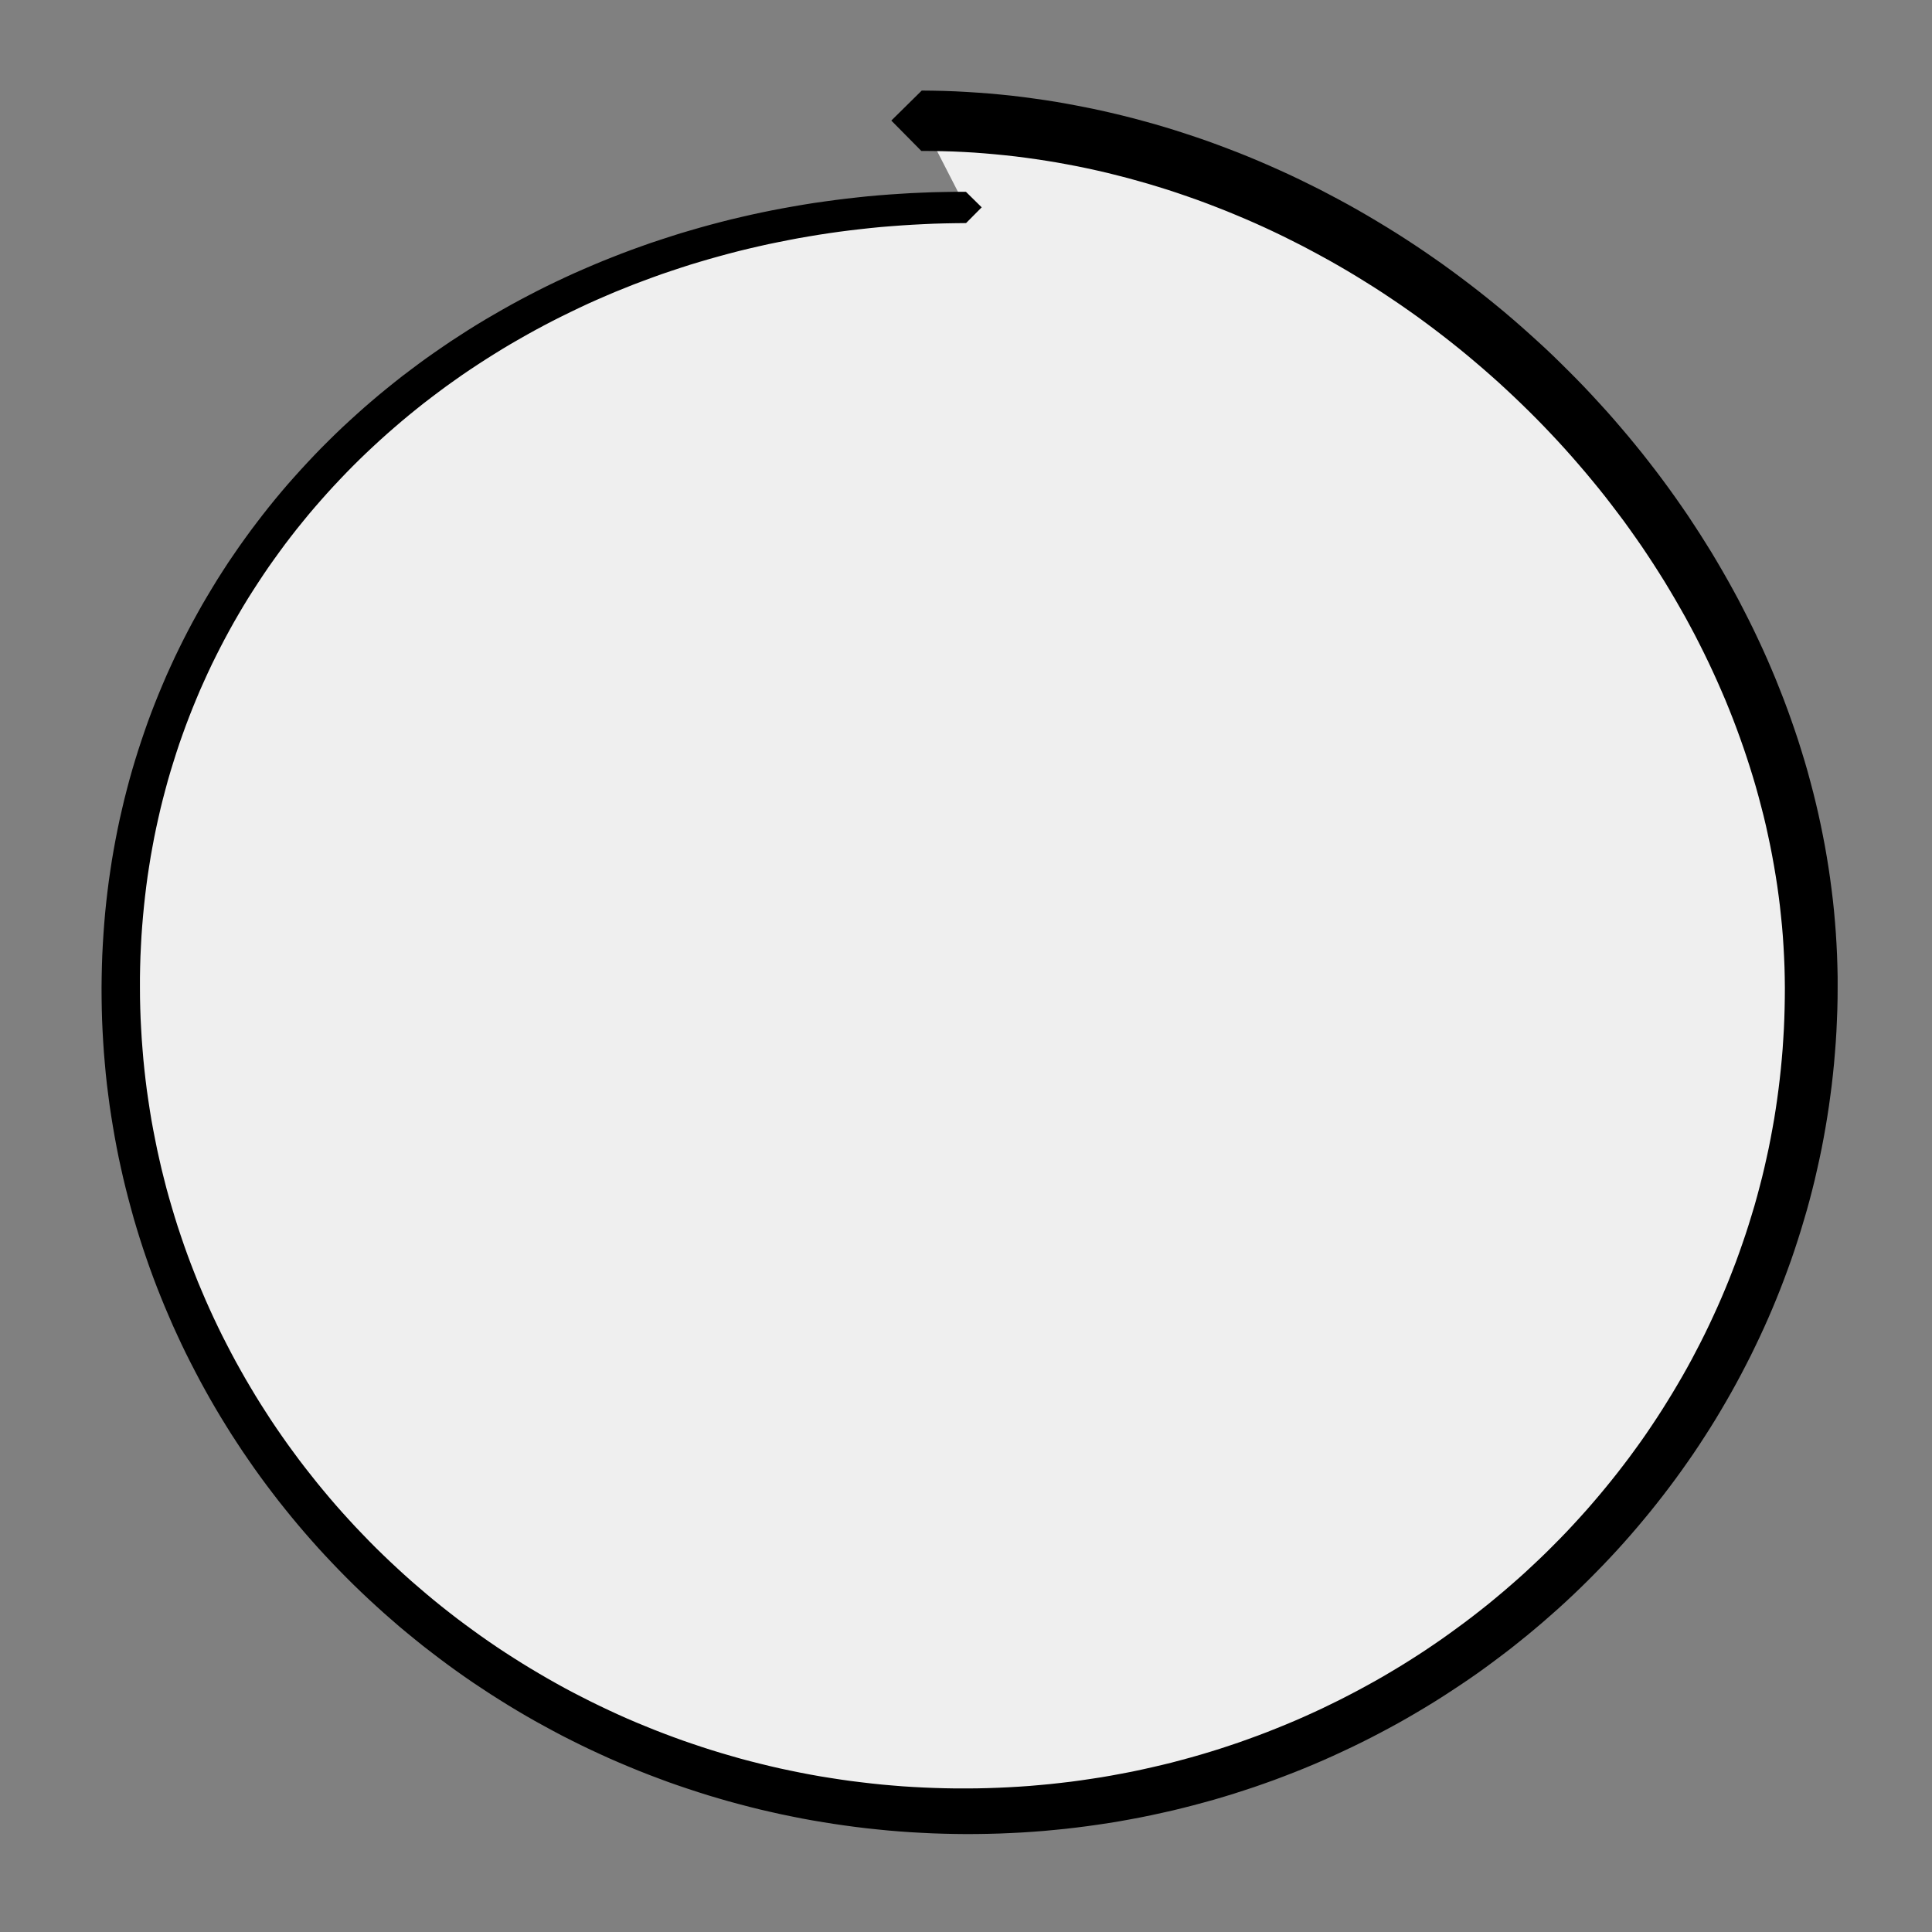 <?xml version="1.0" encoding="UTF-8" standalone="no"?><!DOCTYPE svg PUBLIC "-//W3C//DTD SVG 1.1//EN" "http://www.w3.org/Graphics/SVG/1.1/DTD/svg11.dtd"><svg width="100%" height="100%" viewBox="0 0 32 32" version="1.1" xmlns="http://www.w3.org/2000/svg" xmlns:xlink="http://www.w3.org/1999/xlink" xml:space="preserve" xmlns:serif="http://www.serif.com/" style="fill-rule:evenodd;clip-rule:evenodd;stroke-linejoin:round;stroke-miterlimit:1.414;"><rect x="0" y="0" width="32" height="32" fill="#808080" stroke="none"/><path d="M15.263,2c7.727,0 14.737,6.83 14.737,14.359c0,7.529 -6.273,13.641 -14,13.641c-7.727,0 -14,-6.112 -14,-13.641c0,-7.529 6.273,-12.923 14,-12.923" style="fill:#efefef;"/><path d="M15.451,1.502l0.188,0.004l0.187,0.007l0.187,0.01l0.186,0.012l0.186,0.014l0.186,0.017l0.185,0.019l0.184,0.022l0.185,0.025l0.183,0.026l0.184,0.029l0.182,0.032l0.182,0.034l0.182,0.036l0.181,0.038l0.18,0.041l0.18,0.043l0.179,0.045l0.178,0.048l0.178,0.049l0.177,0.052l0.176,0.054l0.176,0.057l0.175,0.058l0.174,0.06l0.173,0.063l0.172,0.065l0.172,0.066l0.171,0.069l0.17,0.071l0.169,0.073l0.168,0.075l0.167,0.076l0.166,0.079l0.165,0.081l0.165,0.082l0.163,0.085l0.162,0.086l0.162,0.088l0.16,0.09l0.159,0.092l0.158,0.094l0.157,0.095l0.156,0.097l0.155,0.099l0.154,0.101l0.152,0.102l0.152,0.105l0.15,0.105l0.149,0.108l0.147,0.109l0.147,0.111l0.145,0.112l0.144,0.114l0.142,0.115l0.142,0.117l0.14,0.119l0.138,0.12l0.137,0.122l0.136,0.123l0.135,0.124l0.133,0.126l0.131,0.128l0.13,0.129l0.129,0.13l0.127,0.131l0.125,0.133l0.124,0.135l0.123,0.135l0.121,0.137l0.119,0.139l0.118,0.139l0.116,0.141l0.115,0.142l0.112,0.143l0.112,0.145l0.109,0.145l0.108,0.147l0.106,0.148l0.104,0.149l0.103,0.15l0.1,0.152l0.099,0.152l0.097,0.154l0.096,0.154l0.093,0.156l0.091,0.156l0.09,0.158l0.088,0.159l0.086,0.159l0.083,0.161l0.082,0.161l0.08,0.162l0.078,0.164l0.076,0.164l0.074,0.165l0.071,0.165l0.07,0.167l0.067,0.168l0.066,0.168l0.063,0.169l0.061,0.17l0.059,0.17l0.057,0.171l0.054,0.172l0.053,0.173l0.05,0.173l0.047,0.174l0.046,0.175l0.043,0.175l0.041,0.176l0.038,0.176l0.036,0.177l0.034,0.177l0.031,0.178l0.029,0.179l0.026,0.178l0.024,0.18l0.022,0.18l0.019,0.18l0.016,0.181l0.014,0.181l0.011,0.181l0.009,0.182l0.006,0.182l0.004,0.182l0,0.183l-0.001,0.182l-0.004,0.181l-0.007,0.181l-0.008,0.18l-0.011,0.18l-0.014,0.179l-0.015,0.178l-0.018,0.178l-0.02,0.177l-0.023,0.176l-0.024,0.176l-0.027,0.175l-0.029,0.175l-0.031,0.173l-0.033,0.173l-0.036,0.172l-0.038,0.171l-0.039,0.171l-0.042,0.17l-0.044,0.169l-0.046,0.168l-0.049,0.167l-0.05,0.167l-0.052,0.165l-0.054,0.165l-0.056,0.164l-0.059,0.163l-0.06,0.162l-0.062,0.161l-0.064,0.16l-0.066,0.159l-0.068,0.158l-0.07,0.157l-0.072,0.156l-0.074,0.155l-0.075,0.154l-0.078,0.153l-0.079,0.152l-0.081,0.151l-0.083,0.15l-0.085,0.149l-0.086,0.147l-0.088,0.147l-0.09,0.145l-0.092,0.144l-0.093,0.143l-0.095,0.142l-0.097,0.14l-0.099,0.14l-0.1,0.138l-0.102,0.137l-0.103,0.135l-0.105,0.134l-0.107,0.134l-0.108,0.131l-0.11,0.131l-0.111,0.129l-0.113,0.128l-0.114,0.126l-0.116,0.125l-0.118,0.124l-0.119,0.122l-0.12,0.121l-0.122,0.12l-0.123,0.118l-0.125,0.117l-0.126,0.115l-0.128,0.113l-0.129,0.113l-0.13,0.11l-0.132,0.11l-0.133,0.107l-0.134,0.107l-0.136,0.104l-0.137,0.103l-0.138,0.102l-0.139,0.1l-0.141,0.098l-0.142,0.096l-0.144,0.095l-0.144,0.094l-0.146,0.092l-0.147,0.09l-0.148,0.088l-0.149,0.087l-0.15,0.085l-0.152,0.083l-0.152,0.081l-0.154,0.08l-0.155,0.078l-0.156,0.076l-0.157,0.074l-0.158,0.073l-0.159,0.071l-0.16,0.069l-0.161,0.067l-0.162,0.065l-0.163,0.063l-0.164,0.062l-0.165,0.059l-0.166,0.058l-0.167,0.055l-0.167,0.054l-0.169,0.052l-0.169,0.05l-0.171,0.047l-0.171,0.046l-0.172,0.044l-0.172,0.042l-0.174,0.039l-0.174,0.038l-0.176,0.036l-0.175,0.033l-0.177,0.032l-0.177,0.029l-0.179,0.027l-0.178,0.025l-0.18,0.023l-0.18,0.021l-0.181,0.018l-0.181,0.017l-0.182,0.014l-0.183,0.012l-0.183,0.009l-0.184,0.008l-0.185,0.005l-0.184,0.003l-0.186,0.001l-0.185,-0.002l-0.185,-0.004l-0.185,-0.006l-0.184,-0.009l-0.183,-0.01l-0.182,-0.013l-0.182,-0.015l-0.181,-0.018l-0.181,-0.019l-0.18,-0.022l-0.179,-0.024l-0.179,-0.026l-0.177,-0.028l-0.178,-0.03l-0.176,-0.032l-0.175,-0.035l-0.175,-0.036l-0.174,-0.039l-0.173,-0.04l-0.173,-0.043l-0.171,-0.045l-0.171,-0.046l-0.17,-0.049l-0.168,-0.05l-0.168,-0.053l-0.168,-0.055l-0.166,-0.056l-0.165,-0.058l-0.164,-0.061l-0.164,-0.062l-0.162,-0.064l-0.161,-0.066l-0.161,-0.068l-0.159,-0.069l-0.158,-0.072l-0.158,-0.073l-0.156,-0.075l-0.155,-0.077l-0.154,-0.078l-0.153,-0.081l-0.151,-0.082l-0.151,-0.083l-0.15,-0.086l-0.148,-0.087l-0.147,-0.089l-0.146,-0.091l-0.145,-0.092l-0.143,-0.094l-0.143,-0.095l-0.141,-0.097l-0.14,-0.099l-0.138,-0.1l-0.137,-0.102l-0.136,-0.104l-0.135,-0.104l-0.133,-0.107l-0.132,-0.108l-0.131,-0.109l-0.129,-0.112l-0.128,-0.112l-0.126,-0.114l-0.125,-0.115l-0.124,-0.117l-0.122,-0.118l-0.121,-0.12l-0.119,-0.121l-0.118,-0.123l-0.116,-0.123l-0.115,-0.125l-0.113,-0.127l-0.112,-0.128l-0.11,-0.129l-0.108,-0.13l-0.107,-0.132l-0.106,-0.133l-0.103,-0.134l-0.103,-0.136l-0.1,-0.136l-0.099,-0.138l-0.097,-0.14l-0.096,-0.14l-0.093,-0.141l-0.093,-0.143l-0.09,-0.144l-0.089,-0.145l-0.087,-0.146l-0.085,-0.147l-0.083,-0.148l-0.082,-0.15l-0.079,-0.15l-0.078,-0.151l-0.077,-0.153l-0.074,-0.153l-0.072,-0.155l-0.071,-0.155l-0.068,-0.157l-0.067,-0.157l-0.065,-0.159l-0.063,-0.159l-0.061,-0.16l-0.059,-0.161l-0.057,-0.163l-0.055,-0.162l-0.053,-0.164l-0.051,-0.165l-0.049,-0.165l-0.046,-0.167l-0.045,-0.167l-0.043,-0.168l-0.041,-0.169l-0.038,-0.169l-0.037,-0.17l-0.034,-0.171l-0.032,-0.172l-0.03,-0.173l-0.028,-0.173l-0.026,-0.173l-0.023,-0.175l-0.022,-0.175l-0.019,-0.176l-0.016,-0.176l-0.015,-0.177l-0.012,-0.178l-0.01,-0.178l-0.008,-0.179l-0.005,-0.179l-0.003,-0.18l-0.001,-0.18l0.002,-0.18l0.004,-0.18l0.006,-0.178l0.009,-0.178l0.011,-0.177l0.013,-0.176l0.015,-0.175l0.018,-0.175l0.02,-0.173l0.022,-0.173l0.025,-0.172l0.026,-0.171l0.029,-0.17l0.031,-0.169l0.033,-0.168l0.035,-0.167l0.038,-0.166l0.039,-0.166l0.042,-0.164l0.043,-0.163l0.046,-0.163l0.048,-0.161l0.05,-0.16l0.052,-0.159l0.054,-0.159l0.055,-0.157l0.058,-0.156l0.06,-0.155l0.062,-0.154l0.064,-0.153l0.065,-0.152l0.068,-0.15l0.069,-0.15l0.072,-0.149l0.073,-0.147l0.075,-0.146l0.077,-0.145l0.079,-0.144l0.08,-0.143l0.083,-0.141l0.084,-0.14l0.085,-0.139l0.088,-0.138l0.089,-0.137l0.092,-0.135l0.092,-0.134l0.095,-0.133l0.096,-0.132l0.098,-0.13l0.099,-0.129l0.101,-0.128l0.103,-0.127l0.104,-0.125l0.106,-0.124l0.108,-0.122l0.109,-0.121l0.111,-0.12l0.112,-0.119l0.113,-0.117l0.115,-0.115l0.117,-0.115l0.118,-0.113l0.12,-0.111l0.121,-0.11l0.122,-0.109l0.124,-0.107l0.125,-0.106l0.127,-0.104l0.128,-0.103l0.129,-0.102l0.131,-0.099l0.132,-0.099l0.133,-0.097l0.135,-0.095l0.136,-0.094l0.137,-0.093l0.139,-0.09l0.139,-0.09l0.141,-0.088l0.142,-0.086l0.144,-0.084l0.144,-0.083l0.146,-0.082l0.147,-0.08l0.148,-0.078l0.149,-0.077l0.15,-0.075l0.151,-0.073l0.153,-0.072l0.153,-0.07l0.155,-0.068l0.156,-0.067l0.156,-0.065l0.158,-0.063l0.158,-0.062l0.16,-0.06l0.161,-0.058l0.161,-0.057l0.163,-0.054l0.163,-0.053l0.164,-0.052l0.166,-0.049l0.166,-0.048l0.167,-0.046l0.167,-0.044l0.169,-0.043l0.17,-0.04l0.17,-0.039l0.171,-0.037l0.172,-0.035l0.173,-0.033l0.173,-0.031l0.174,-0.03l0.175,-0.028l0.176,-0.025l0.176,-0.024l0.177,-0.022l0.178,-0.02l0.178,-0.019l0.179,-0.016l0.18,-0.014l0.18,-0.012l0.181,-0.011l0.182,-0.008l0.182,-0.007l0.182,-0.004l0.183,-0.003l0.183,0l0.261,0.257l-0.259,0.261l-0.179,0.002l-0.177,0.003l-0.177,0.005l-0.177,0.008l-0.175,0.009l-0.175,0.011l-0.175,0.013l-0.174,0.014l-0.173,0.017l-0.172,0.019l-0.172,0.02l-0.171,0.022l-0.17,0.024l-0.17,0.026l-0.169,0.028l-0.168,0.029l-0.168,0.032l-0.166,0.033l-0.166,0.034l-0.165,0.037l-0.164,0.038l-0.164,0.04l-0.162,0.042l-0.162,0.044l-0.161,0.045l-0.16,0.047l-0.159,0.048l-0.158,0.051l-0.157,0.052l-0.157,0.053l-0.155,0.056l-0.154,0.057l-0.154,0.058l-0.152,0.061l-0.152,0.061l-0.15,0.064l-0.15,0.065l-0.148,0.066l-0.147,0.069l-0.146,0.07l-0.145,0.071l-0.145,0.073l-0.142,0.074l-0.142,0.076l-0.141,0.078l-0.139,0.079l-0.139,0.08l-0.137,0.082l-0.136,0.084l-0.135,0.085l-0.133,0.086l-0.133,0.088l-0.131,0.089l-0.129,0.091l-0.129,0.092l-0.127,0.094l-0.126,0.095l-0.125,0.096l-0.123,0.098l-0.122,0.099l-0.121,0.101l-0.119,0.102l-0.118,0.103l-0.117,0.105l-0.115,0.106l-0.114,0.107l-0.112,0.108l-0.111,0.11l-0.109,0.111l-0.108,0.113l-0.107,0.114l-0.105,0.115l-0.103,0.116l-0.102,0.117l-0.101,0.119l-0.098,0.12l-0.098,0.121l-0.096,0.123l-0.094,0.123l-0.092,0.125l-0.091,0.126l-0.09,0.127l-0.087,0.128l-0.086,0.13l-0.085,0.131l-0.083,0.131l-0.081,0.133l-0.079,0.134l-0.078,0.135l-0.076,0.137l-0.074,0.137l-0.072,0.138l-0.071,0.14l-0.069,0.14l-0.067,0.142l-0.065,0.143l-0.064,0.143l-0.061,0.145l-0.06,0.146l-0.058,0.147l-0.056,0.147l-0.054,0.149l-0.053,0.15l-0.05,0.151l-0.048,0.152l-0.047,0.152l-0.045,0.154l-0.042,0.155l-0.041,0.155l-0.039,0.157l-0.036,0.157l-0.035,0.158l-0.033,0.16l-0.03,0.16l-0.029,0.161l-0.026,0.162l-0.025,0.163l-0.022,0.163l-0.02,0.165l-0.018,0.165l-0.016,0.166l-0.014,0.167l-0.012,0.168l-0.009,0.169l-0.008,0.17l-0.005,0.17l-0.003,0.171l0,0.172l0.001,0.172l0.004,0.172l0.006,0.17l0.009,0.171l0.01,0.17l0.013,0.169l0.014,0.168l0.017,0.168l0.019,0.168l0.021,0.167l0.024,0.166l0.025,0.165l0.027,0.165l0.03,0.164l0.032,0.163l0.033,0.163l0.036,0.162l0.037,0.161l0.04,0.16l0.041,0.16l0.044,0.159l0.046,0.158l0.047,0.157l0.049,0.156l0.052,0.156l0.053,0.155l0.055,0.154l0.057,0.153l0.059,0.152l0.06,0.151l0.063,0.15l0.064,0.15l0.066,0.148l0.068,0.148l0.07,0.147l0.071,0.145l0.074,0.145l0.075,0.144l0.076,0.142l0.079,0.142l0.08,0.141l0.082,0.139l0.083,0.139l0.085,0.137l0.087,0.136l0.088,0.136l0.09,0.134l0.092,0.133l0.093,0.132l0.095,0.13l0.096,0.13l0.098,0.128l0.1,0.127l0.1,0.126l0.103,0.125l0.104,0.124l0.105,0.122l0.107,0.121l0.109,0.12l0.109,0.118l0.112,0.117l0.112,0.116l0.114,0.115l0.116,0.113l0.117,0.112l0.118,0.11l0.119,0.109l0.121,0.108l0.123,0.106l0.123,0.105l0.125,0.104l0.126,0.102l0.127,0.1l0.129,0.1l0.13,0.097l0.131,0.096l0.132,0.095l0.133,0.093l0.135,0.092l0.136,0.09l0.137,0.088l0.138,0.087l0.139,0.085l0.141,0.084l0.141,0.082l0.143,0.081l0.143,0.079l0.145,0.077l0.146,0.075l0.146,0.074l0.148,0.072l0.149,0.071l0.15,0.069l0.15,0.067l0.152,0.065l0.153,0.063l0.153,0.062l0.155,0.06l0.155,0.058l0.157,0.057l0.157,0.054l0.158,0.053l0.159,0.051l0.16,0.049l0.161,0.047l0.161,0.046l0.162,0.043l0.163,0.041l0.164,0.04l0.165,0.038l0.165,0.035l0.166,0.034l0.167,0.032l0.168,0.03l0.168,0.027l0.169,0.026l0.17,0.024l0.17,0.021l0.171,0.02l0.171,0.018l0.172,0.015l0.173,0.014l0.174,0.011l0.174,0.009l0.174,0.007l0.175,0.005l0.176,0.003l0.176,0l0.176,-0.001l0.176,-0.004l0.175,-0.006l0.174,-0.008l0.174,-0.01l0.173,-0.012l0.173,-0.015l0.172,-0.016l0.171,-0.019l0.171,-0.02l0.17,-0.023l0.169,-0.025l0.169,-0.026l0.168,-0.029l0.167,-0.031l0.167,-0.032l0.165,-0.035l0.165,-0.037l0.164,-0.038l0.164,-0.04l0.162,-0.043l0.162,-0.044l0.161,-0.046l0.16,-0.048l0.16,-0.05l0.158,-0.052l0.157,-0.053l0.157,-0.056l0.156,-0.057l0.155,-0.059l0.153,-0.061l0.153,-0.062l0.152,-0.064l0.151,-0.066l0.15,-0.068l0.149,-0.069l0.148,-0.072l0.147,-0.072l0.146,-0.075l0.145,-0.076l0.144,-0.078l0.143,-0.079l0.142,-0.081l0.14,-0.083l0.14,-0.084l0.138,-0.086l0.137,-0.087l0.136,-0.089l0.135,-0.091l0.134,-0.092l0.132,-0.094l0.131,-0.095l0.13,-0.096l0.129,-0.098l0.128,-0.1l0.126,-0.1l0.125,-0.103l0.124,-0.104l0.122,-0.105l0.121,-0.106l0.12,-0.108l0.118,-0.11l0.117,-0.11l0.116,-0.112l0.114,-0.114l0.113,-0.114l0.112,-0.116l0.11,-0.118l0.108,-0.118l0.108,-0.12l0.105,-0.121l0.104,-0.122l0.103,-0.124l0.101,-0.124l0.1,-0.126l0.098,-0.127l0.097,-0.128l0.095,-0.13l0.094,-0.13l0.092,-0.132l0.09,-0.133l0.089,-0.134l0.087,-0.135l0.085,-0.136l0.084,-0.137l0.082,-0.138l0.081,-0.139l0.079,-0.14l0.077,-0.141l0.075,-0.143l0.074,-0.143l0.072,-0.144l0.07,-0.145l0.068,-0.146l0.067,-0.147l0.065,-0.148l0.063,-0.149l0.061,-0.149l0.059,-0.151l0.058,-0.151l0.055,-0.152l0.054,-0.154l0.052,-0.153l0.05,-0.155l0.048,-0.156l0.047,-0.156l0.044,-0.157l0.042,-0.158l0.041,-0.159l0.038,-0.159l0.036,-0.16l0.035,-0.161l0.032,-0.161l0.03,-0.162l0.029,-0.163l0.026,-0.164l0.024,-0.164l0.022,-0.165l0.02,-0.165l0.018,-0.166l0.016,-0.167l0.014,-0.167l0.011,-0.168l0.01,-0.168l0.007,-0.169l0.005,-0.17l0.003,-0.17l0.001,-0.17l-0.002,-0.17l-0.004,-0.17l-0.007,-0.169l-0.009,-0.169l-0.011,-0.169l-0.014,-0.169l-0.017,-0.168l-0.018,-0.168l-0.021,-0.167l-0.023,-0.167l-0.026,-0.167l-0.028,-0.166l-0.03,-0.166l-0.032,-0.165l-0.035,-0.165l-0.036,-0.165l-0.039,-0.164l-0.042,-0.163l-0.043,-0.163l-0.045,-0.162l-0.048,-0.162l-0.05,-0.161l-0.052,-0.161l-0.054,-0.16l-0.056,-0.159l-0.058,-0.159l-0.06,-0.158l-0.062,-0.157l-0.064,-0.157l-0.067,-0.156l-0.068,-0.155l-0.07,-0.154l-0.072,-0.154l-0.074,-0.153l-0.076,-0.152l-0.077,-0.151l-0.08,-0.15l-0.081,-0.15l-0.084,-0.148l-0.085,-0.148l-0.087,-0.147l-0.088,-0.146l-0.091,-0.145l-0.092,-0.144l-0.094,-0.143l-0.095,-0.142l-0.098,-0.141l-0.099,-0.14l-0.1,-0.139l-0.103,-0.137l-0.104,-0.137l-0.105,-0.136l-0.107,-0.134l-0.109,-0.133l-0.11,-0.132l-0.112,-0.131l-0.113,-0.13l-0.115,-0.129l-0.116,-0.127l-0.118,-0.126l-0.119,-0.125l-0.12,-0.123l-0.122,-0.122l-0.124,-0.121l-0.125,-0.12l-0.126,-0.118l-0.127,-0.117l-0.129,-0.115l-0.13,-0.114l-0.131,-0.112l-0.133,-0.112l-0.133,-0.109l-0.135,-0.108l-0.137,-0.107l-0.137,-0.105l-0.139,-0.104l-0.139,-0.102l-0.141,-0.1l-0.142,-0.099l-0.143,-0.097l-0.144,-0.096l-0.145,-0.094l-0.147,-0.092l-0.147,-0.091l-0.148,-0.089l-0.149,-0.087l-0.151,-0.086l-0.151,-0.083l-0.152,-0.082l-0.153,-0.081l-0.154,-0.078l-0.154,-0.077l-0.156,-0.075l-0.156,-0.073l-0.157,-0.071l-0.158,-0.069l-0.159,-0.067l-0.16,-0.066l-0.16,-0.063l-0.161,-0.062l-0.162,-0.06l-0.162,-0.057l-0.163,-0.056l-0.164,-0.054l-0.164,-0.051l-0.165,-0.05l-0.166,-0.047l-0.166,-0.046l-0.167,-0.043l-0.167,-0.042l-0.168,-0.039l-0.168,-0.037l-0.169,-0.035l-0.169,-0.032l-0.17,-0.031l-0.17,-0.028l-0.171,-0.026l-0.171,-0.024l-0.171,-0.022l-0.172,-0.019l-0.172,-0.017l-0.172,-0.015l-0.173,-0.013l-0.173,-0.01l-0.173,-0.008l-0.174,-0.005l-0.174,-0.003l-0.177,-0.001l-0.497,-0.503l0.504,-0.497l0.184,0.002Z"/></svg>